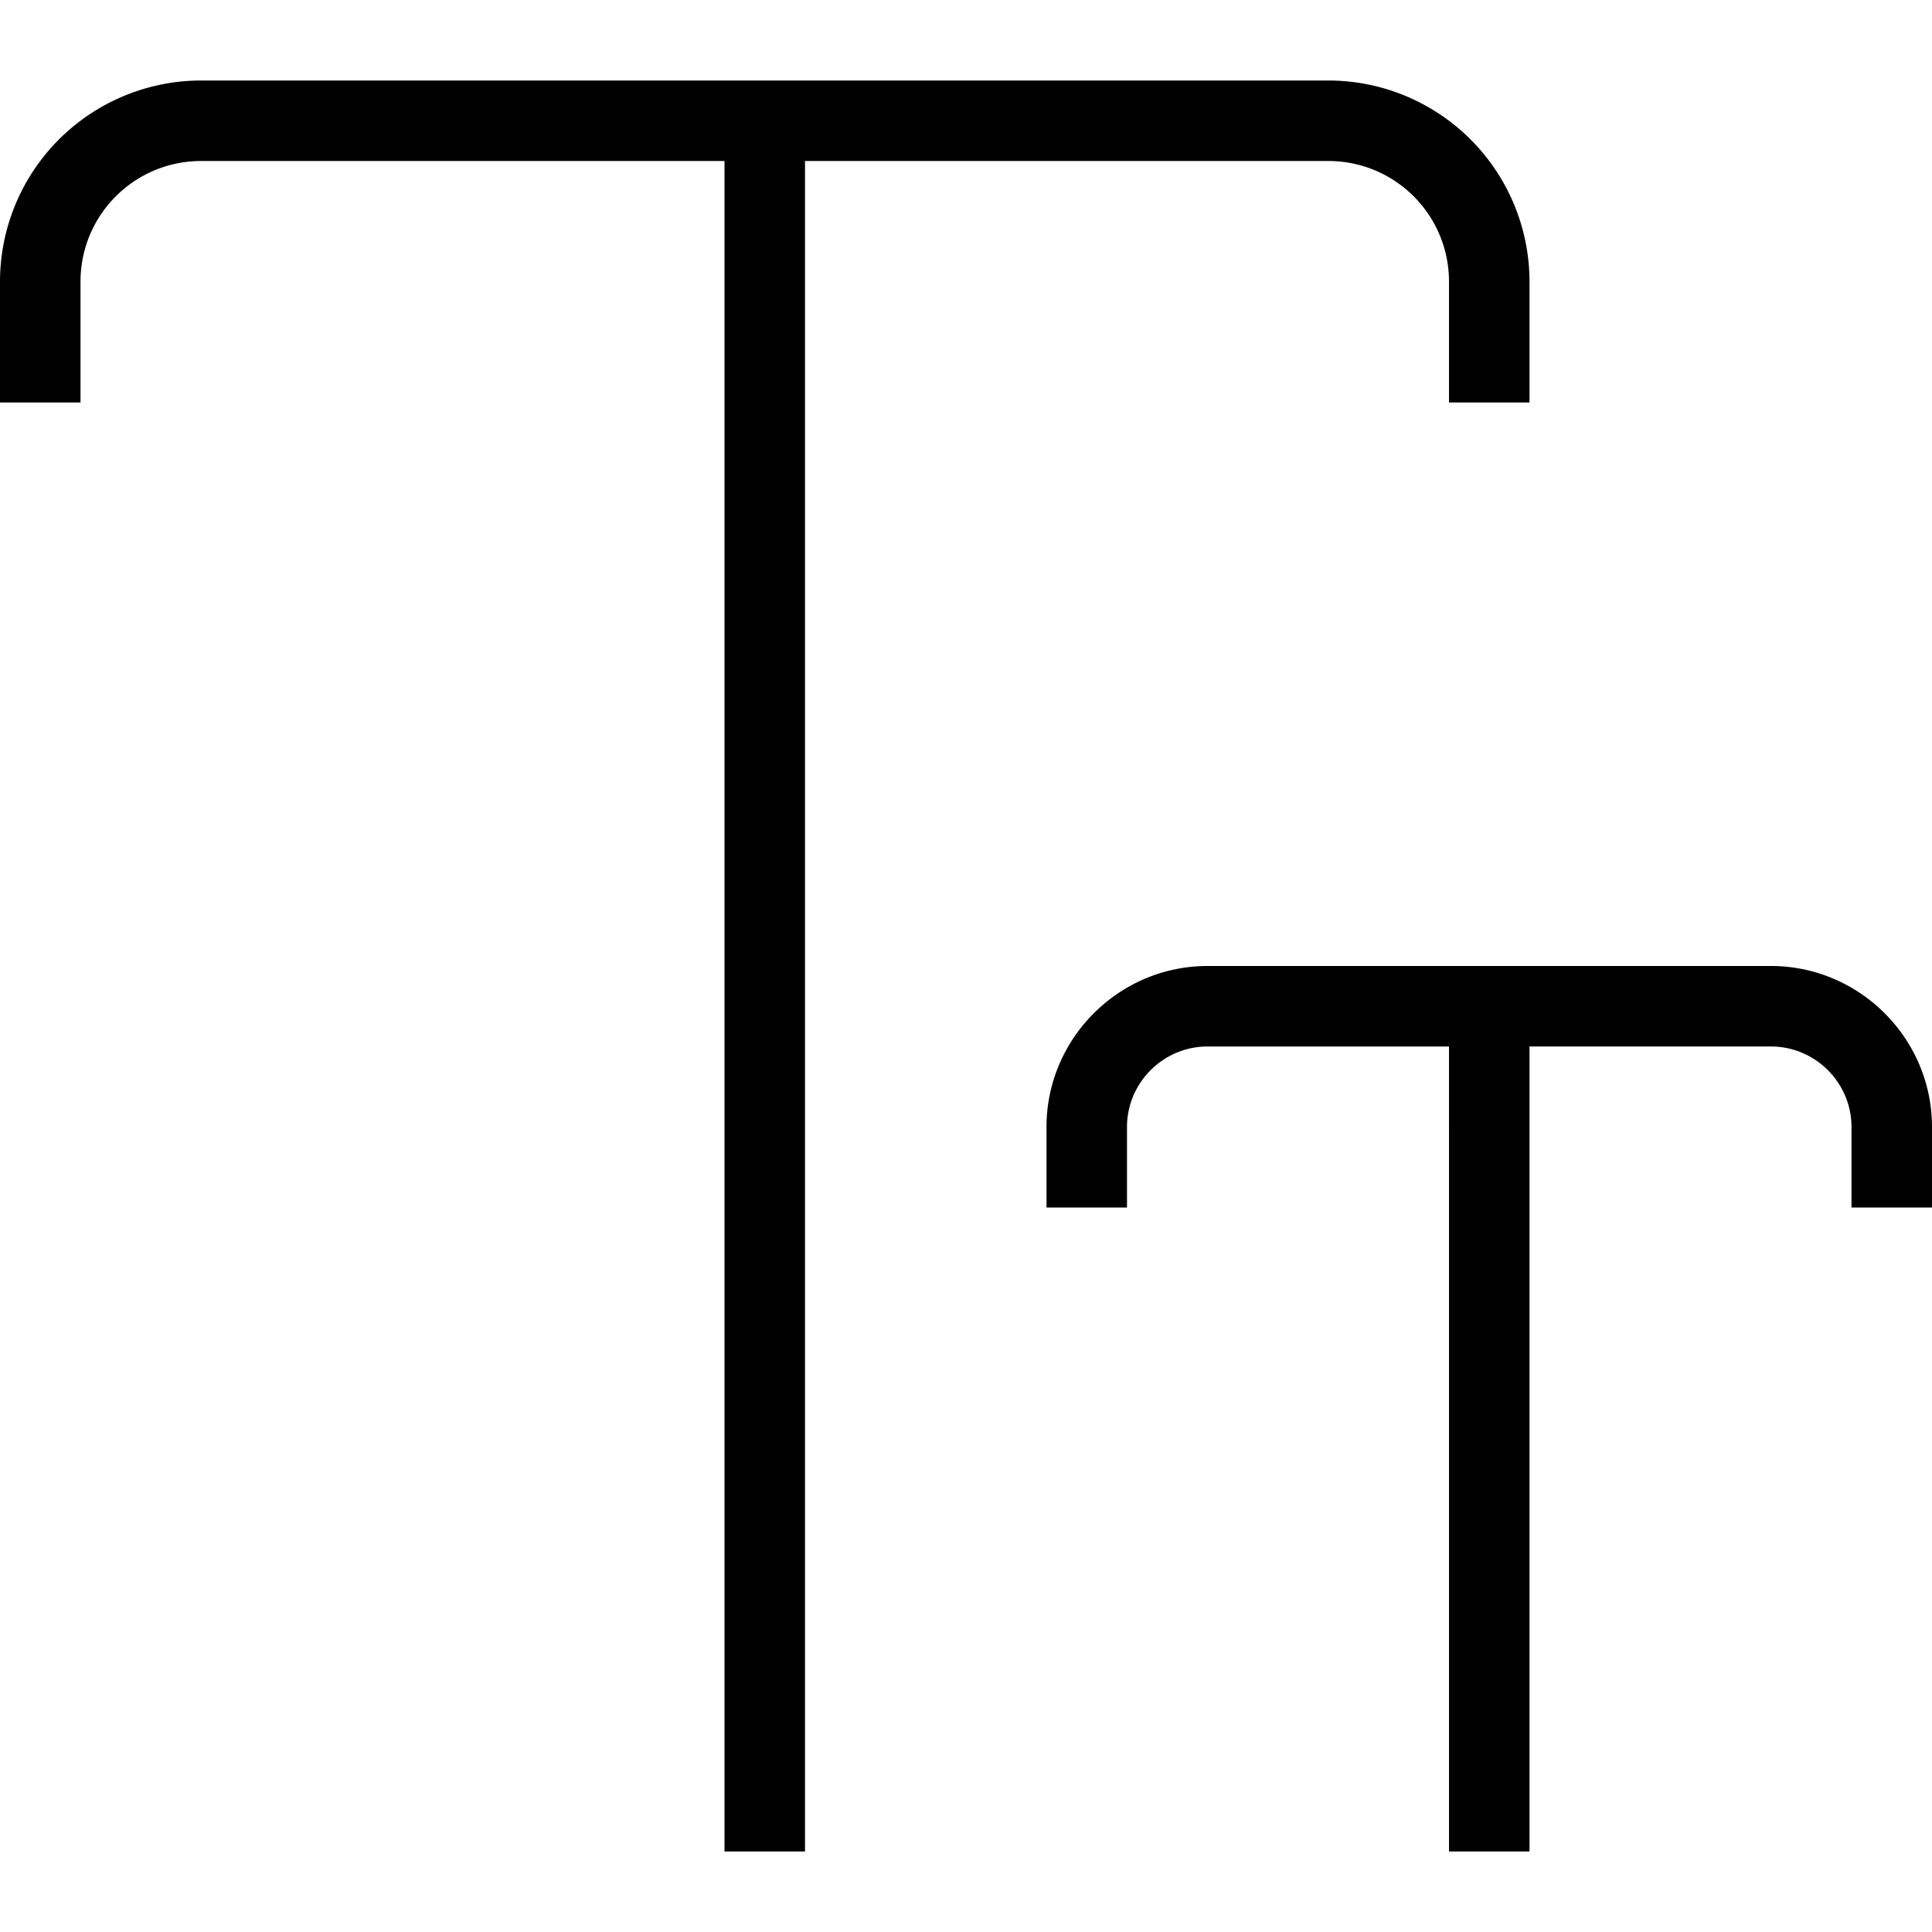<svg xmlns="http://www.w3.org/2000/svg" width="512" height="512" data-name="Layer 1" viewBox="0 0 24 24"><path d="M24 14v1h-1v-1c0-.55-.45-1-1-1h-3v10h-1V13h-3c-.55 0-1 .45-1 1v1h-1v-1c0-1.1.9-2 2-2h7c1.1 0 2 .9 2 2ZM16.5 2c.83 0 1.5.67 1.5 1.5V5h1V3.5A2.5 2.5 0 0 0 16.5 1h-14A2.5 2.5 0 0 0 0 3.5V5h1V3.5C1 2.67 1.67 2 2.5 2H9v21h1V2h6.5Z"/></svg>